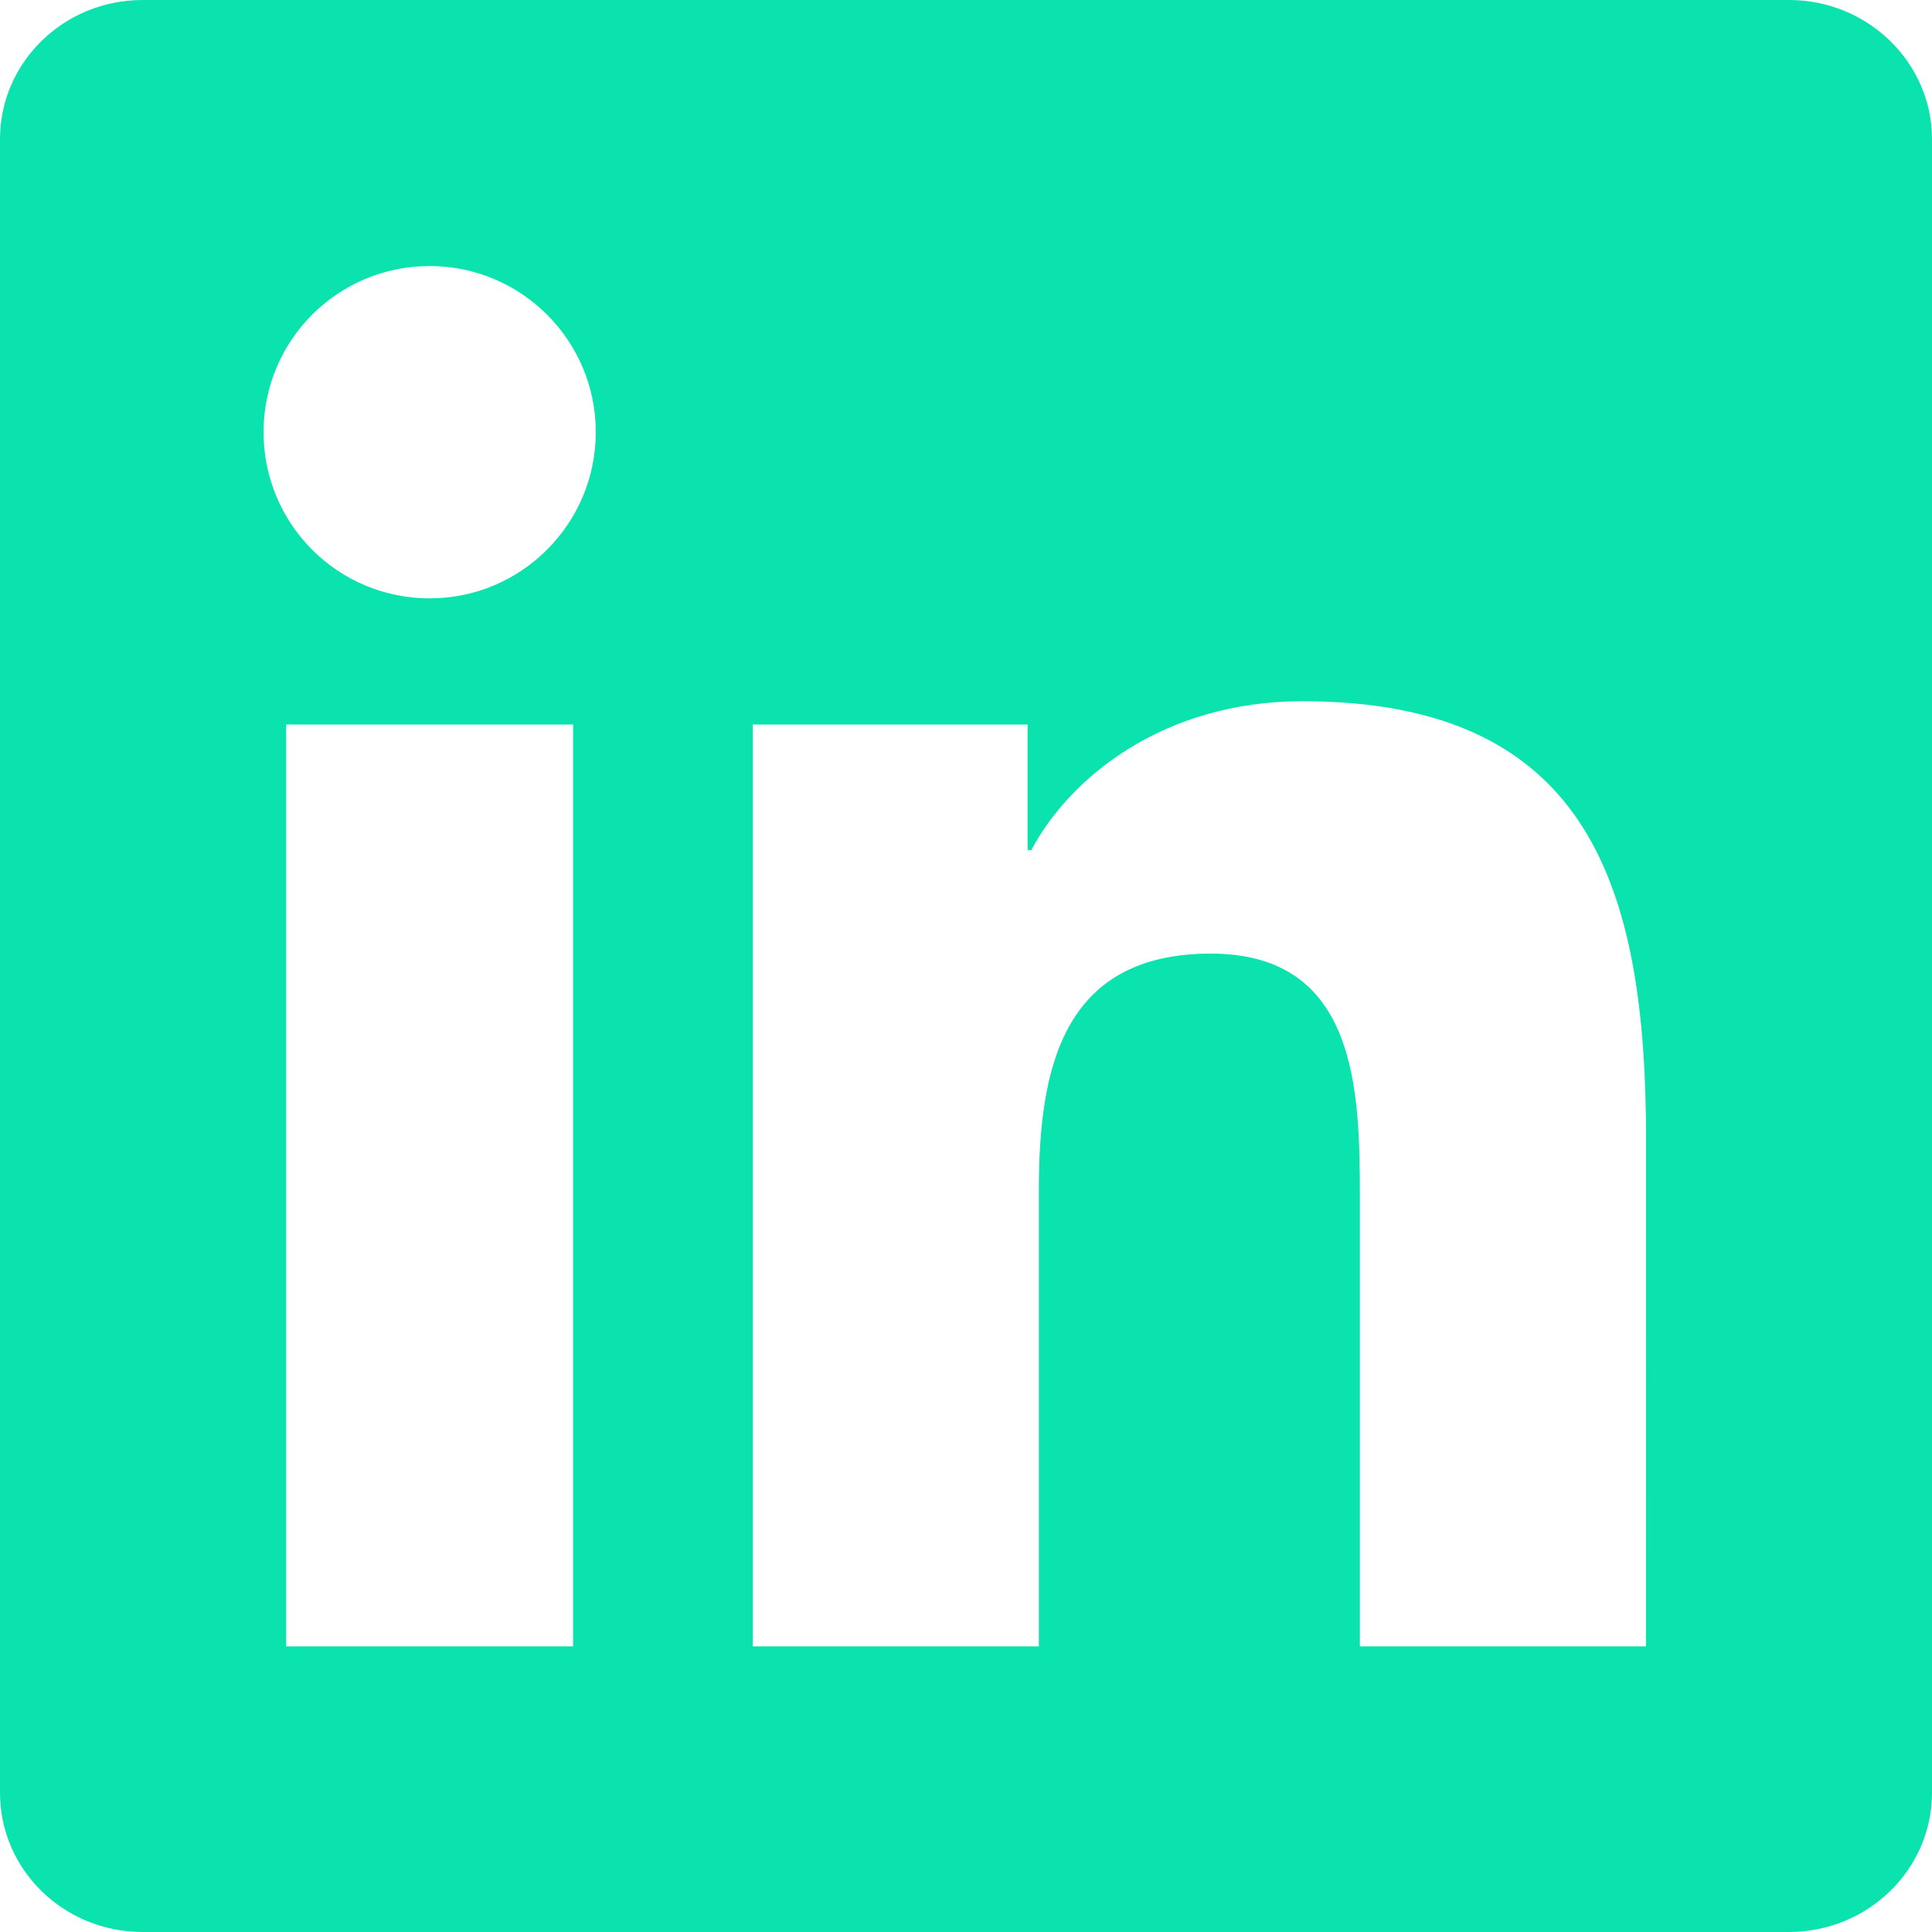 <svg width="24" xmlns="http://www.w3.org/2000/svg" height="24" fill="none"><g style="fill: rgb(0, 0, 0);"><path d="M20.447,20.452L16.893,20.452L16.893,14.883C16.893,13.555,16.866,11.846,15.041,11.846C13.188,11.846,12.905,13.291,12.905,14.785L12.905,20.452L9.351,20.452L9.351,9.000L12.765,9.000L12.765,10.561L12.811,10.561C13.288,9.661,14.448,8.711,16.181,8.711C19.782,8.711,20.448,11.081,20.448,14.166L20.447,20.452ZL20.447,20.452ZZM5.337,7.433C4.193,7.433,3.274,6.507,3.274,5.368C3.274,4.230,4.194,3.305,5.337,3.305C6.477,3.305,7.401,4.230,7.401,5.368C7.401,6.507,6.476,7.433,5.337,7.433ZZM7.119,20.452L3.555,20.452L3.555,9.000L7.119,9.000L7.119,20.452ZZM22.225,0.000L1.771,0.000C0.792,0.000,0.000,0.774,0.000,1.729L0.000,22.271C0.000,23.227,0.792,24.000,1.771,24.000L22.222,24.000C23.200,24.000,24.000,23.227,24.000,22.271L24.000,1.729C24.000,0.774,23.200,0.000,22.225,0.000ZL22.225,0.000ZZ" style="fill: rgb(11, 227, 175); fill-opacity: 1;" class="fills"/></g></svg>